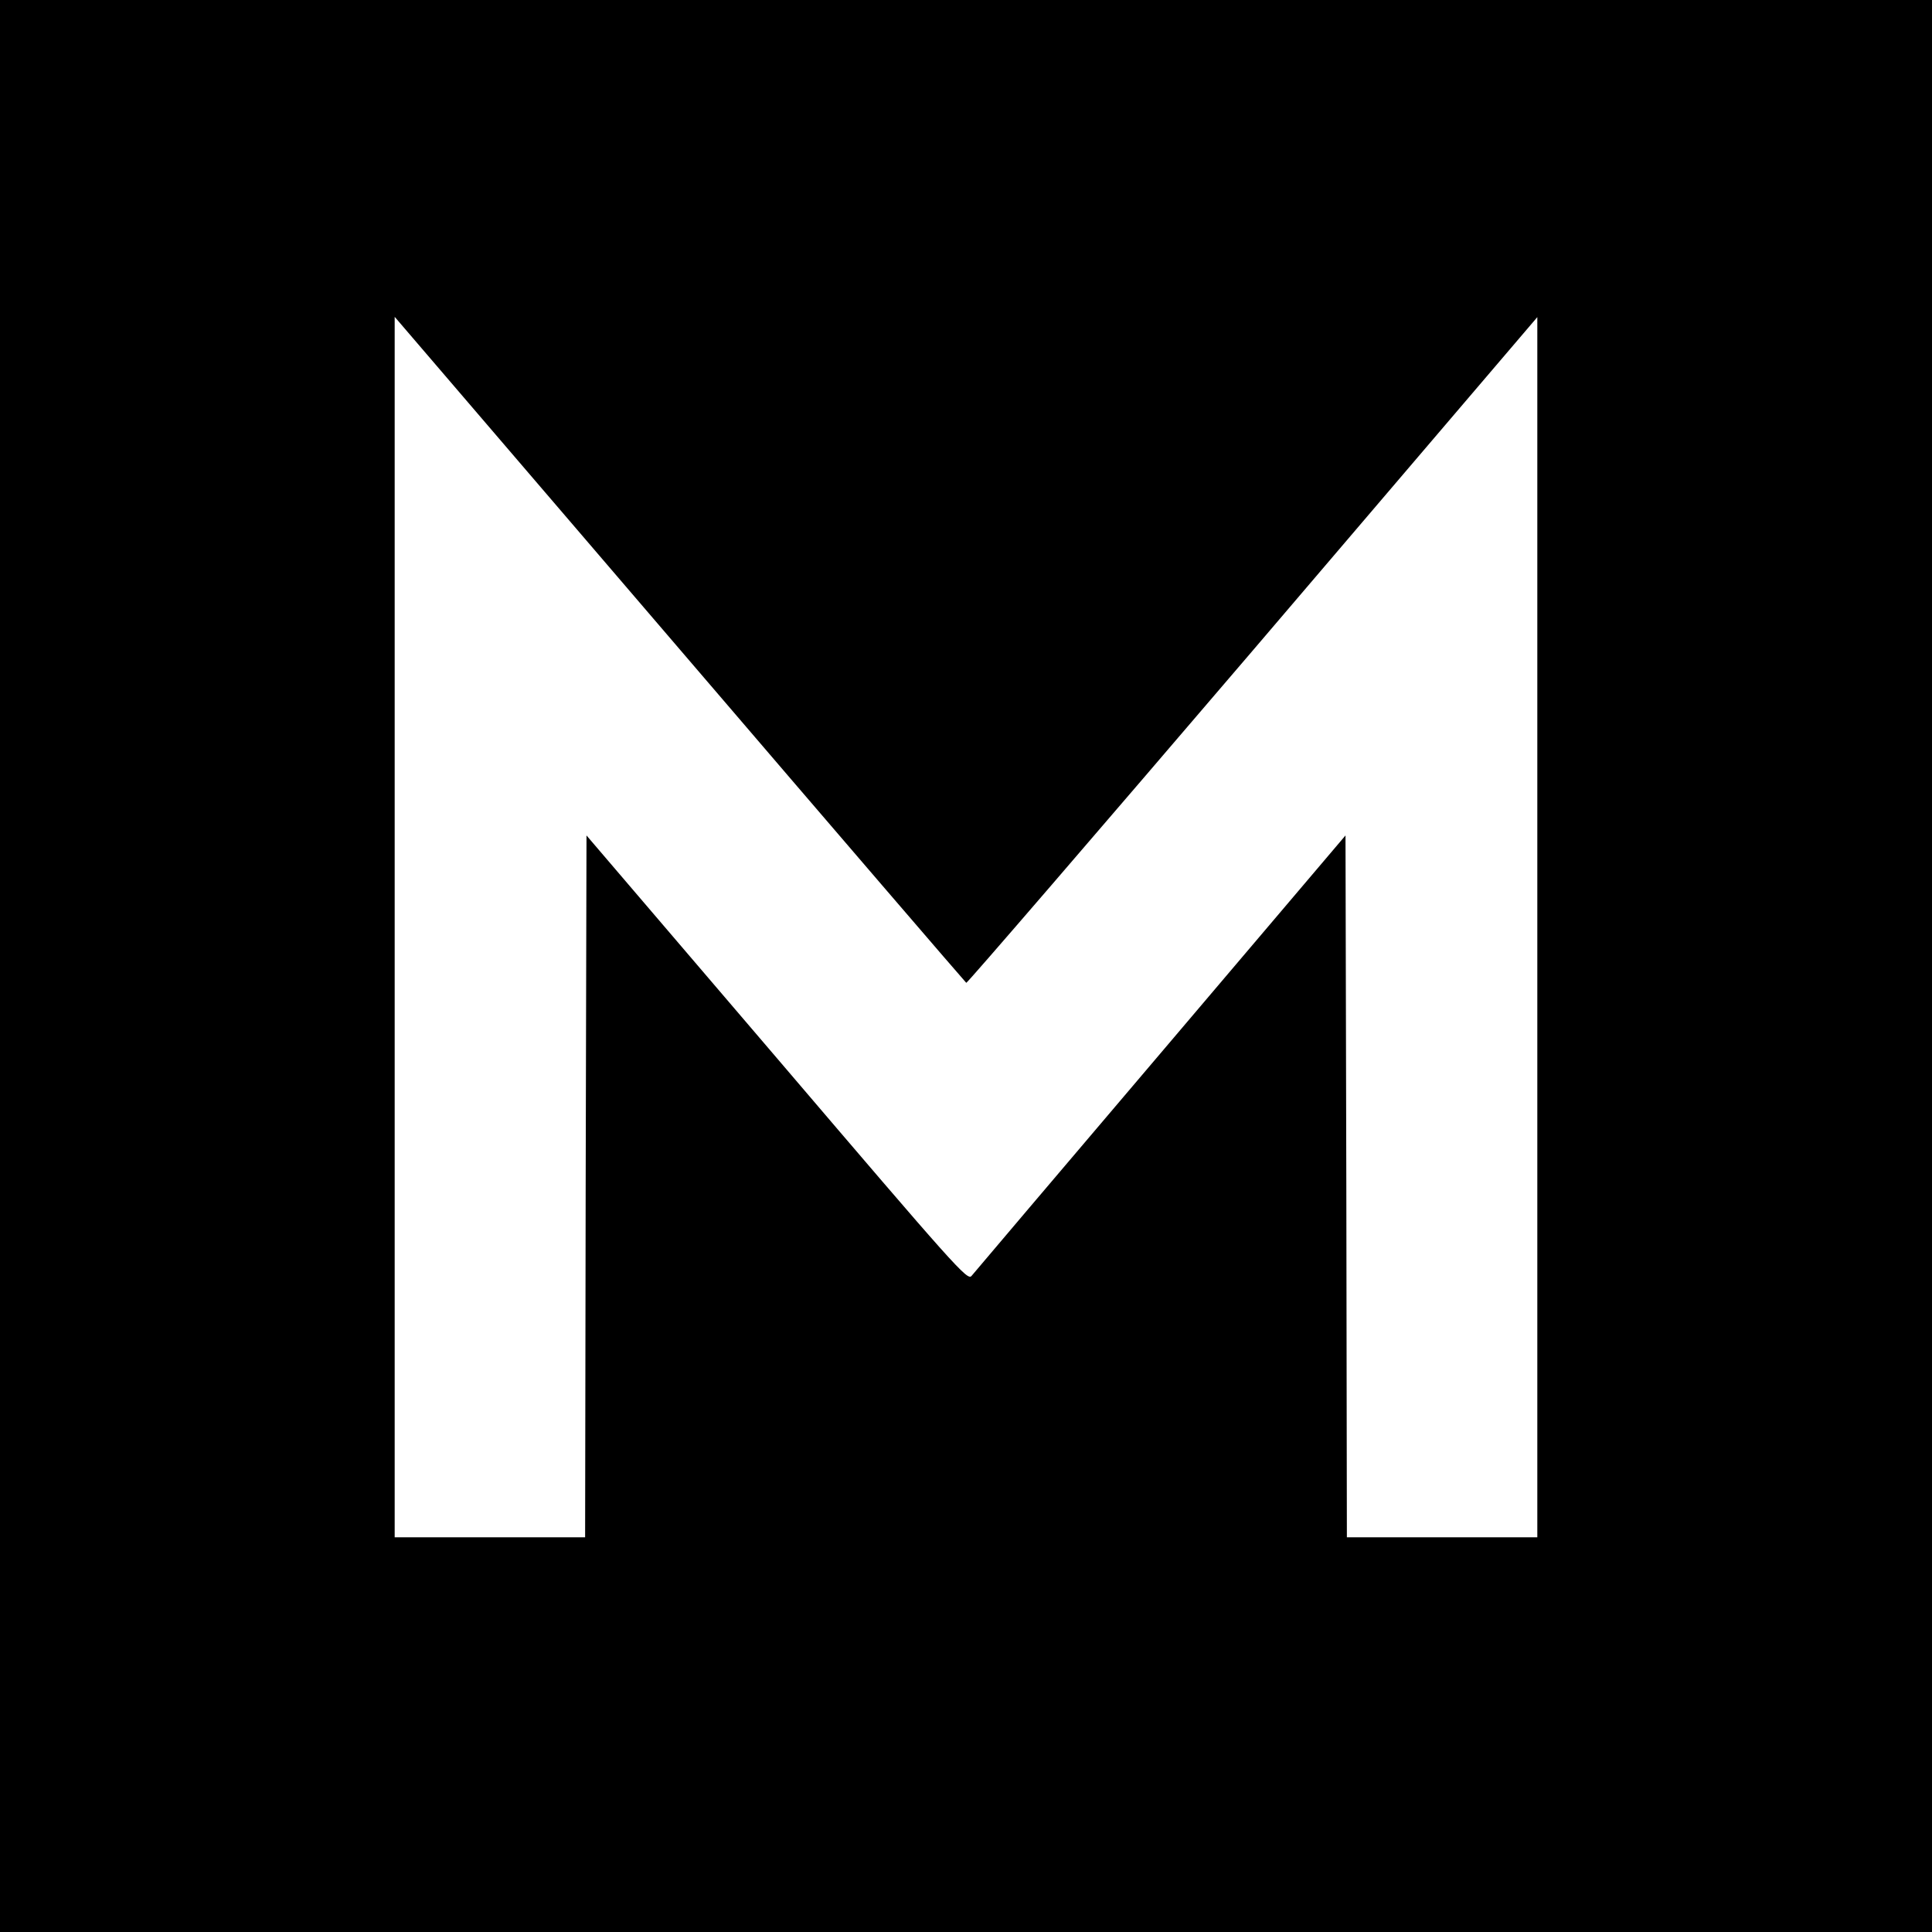 <?xml version="1.0" standalone="no"?>
<!DOCTYPE svg PUBLIC "-//W3C//DTD SVG 20010904//EN"
 "http://www.w3.org/TR/2001/REC-SVG-20010904/DTD/svg10.dtd">
<svg version="1.0" xmlns="http://www.w3.org/2000/svg"
 width="700pt" height="700pt" viewBox="0 0 700 700"
 preserveAspectRatio="xMidYMid meet">
<g transform="translate(0,700) scale(0.1,-0.1)"
fill="#000000" stroke="none">
<path d="M0 3500 l0 -3500 3500 0 3500 0 0 3500 0 3500 -3500 0 -3500 0 0
-3500z m3501 -61 c3 -2 470 540 1038 1204 l1031 1208 0 -2211 0 -2210 -345 0
-345 0 -2 1271 -3 1272 -670 -789 c-368 -433 -677 -797 -685 -807 -15 -18 -58
31 -705 789 l-690 807 -3 -1272 -2 -1271 -345 0 -345 0 0 2211 0 2211 1033
-1205 c567 -662 1035 -1206 1038 -1208z"/>
</g>
</svg>

